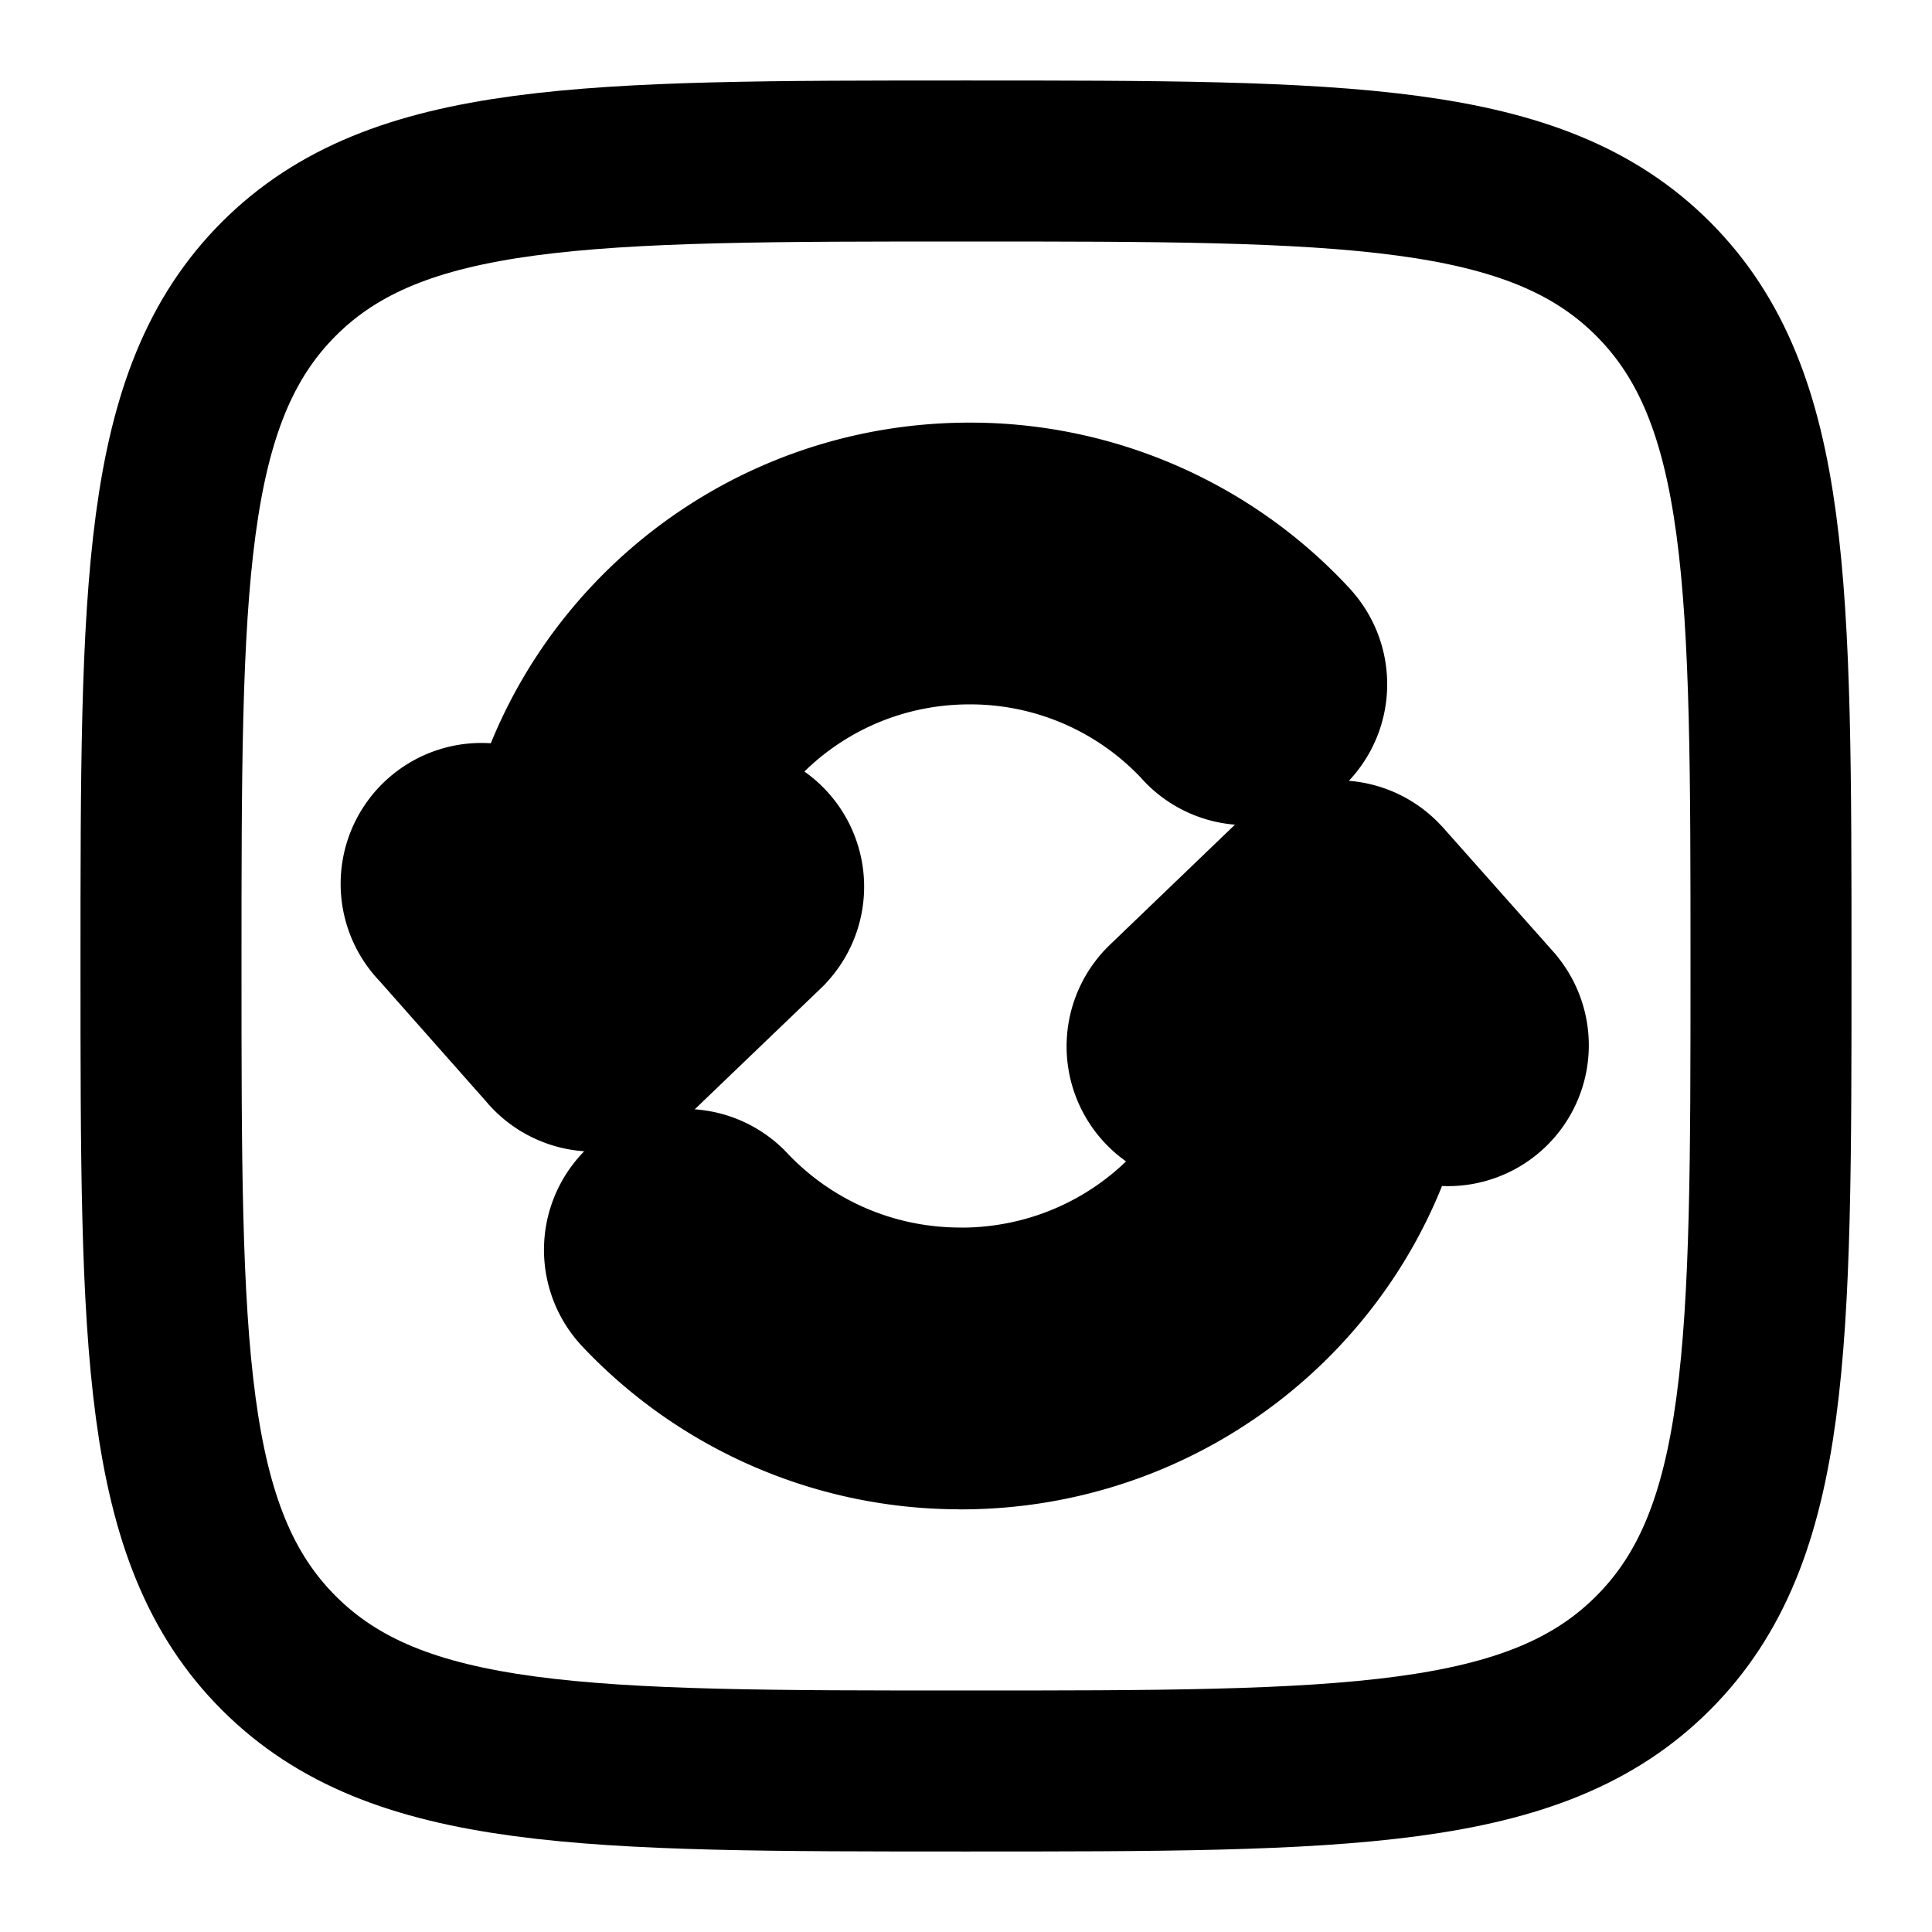 <svg
  xmlns="http://www.w3.org/2000/svg"
  width="24"
  height="24"
  viewBox="0 0 24 24"
  fill="none"
  stroke="currentColor"
  stroke-width="2"
  stroke-linecap="round"
  stroke-linejoin="round"
>
  <path d="M7.378 11.63h-.75.75Zm0 .926-.562.497a.75.75 0 0 0 1.08.044l-.518-.541Zm2.141-1.015a.75.75 0 0 0-1.038-1.082l1.038 1.082Zm-2.958-1.038a.75.75 0 1 0-1.122.994l1.122-.994Zm8.37-1.494a.75.75 0 1 0 1.102-1.018l-1.101 1.018ZM12.045 6.25c-2.986 0-5.416 2.403-5.416 5.38h1.5c0-2.137 1.747-3.88 3.916-3.88v-1.5Zm-5.416 5.38v.926h1.5v-.926h-1.5Zm1.269 1.467 1.622-1.556-1.038-1.082-1.622 1.555 1.038 1.083Zm.042-1.039-1.378-1.555-1.122.994 1.377 1.556 1.123-.995Zm8.094-4.067a5.42 5.42 0 0 0-3.99-1.741v1.5a3.92 3.92 0 0 1 2.889 1.26l1.1-1.02Z" />
  <path d="m16.619 11.444.56-.498a.75.75 0 0 0-1.08-.043l.52.541Zm-2.139 1.014a.75.75 0 1 0 1.04 1.082l-1.04-1.082Zm2.96 1.04a.75.75 0 0 0 1.12-.997l-1.12.996Zm-8.393 1.507a.75.75 0 0 0-1.094 1.026l1.094-1.026Zm2.888 2.745c2.993 0 5.434-2.4 5.434-5.38h-1.5c0 2.135-1.753 3.88-3.934 3.88v1.5Zm5.434-5.38v-.926h-1.5v.926h1.5Zm-1.27-1.467-1.619 1.555 1.04 1.082 1.618-1.555-1.039-1.082Zm-.04 1.04 1.38 1.554 1.122-.996-1.381-1.555-1.122.997ZM7.952 16.03a5.447 5.447 0 0 0 3.982 1.719v-1.5c-1.143 0-2.17-.48-2.888-1.245L7.953 16.03Z" />
  <path d="M2 12c0-4.714 0-7.071 1.464-8.536C4.93 2 7.286 2 12 2c4.714 0 7.071 0 8.535 1.464C22 4.93 22 7.286 22 12c0 4.714 0 7.071-1.465 8.535C19.072 22 16.714 22 12 22s-7.071 0-8.536-1.465C2 19.072 2 16.714 2 12Z" />
</svg>
